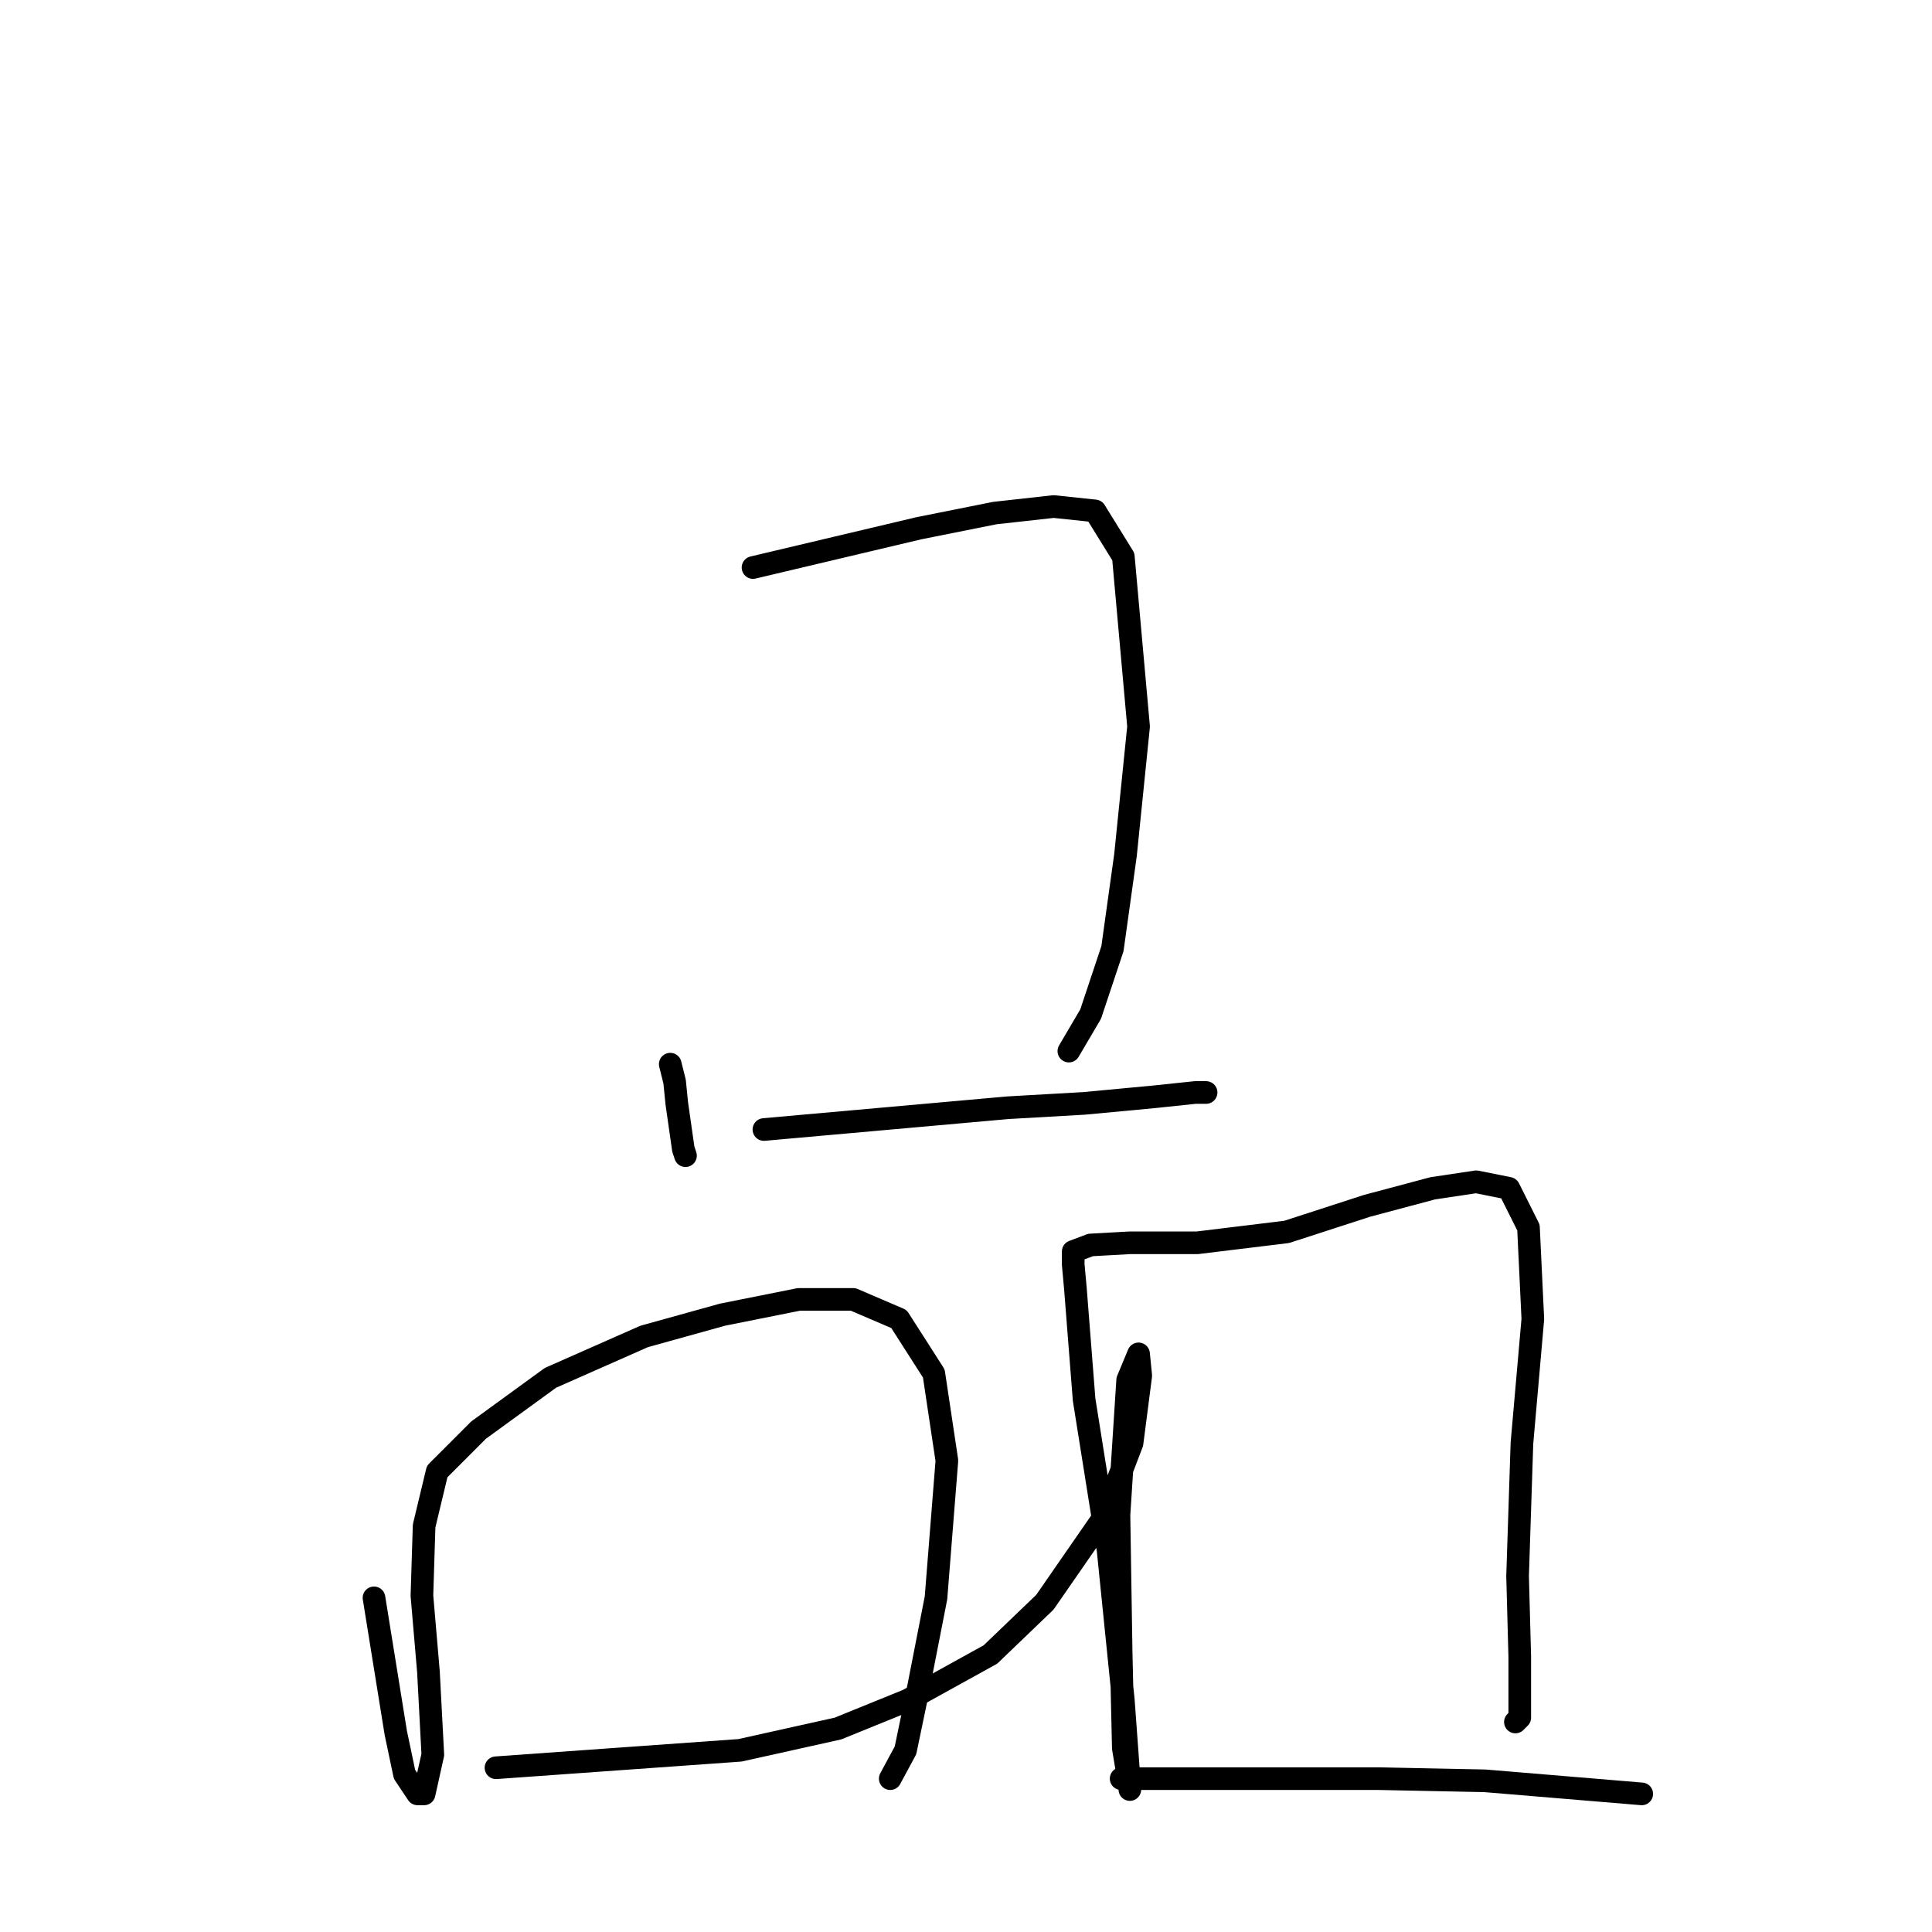 <?xml version="1.0" standalone="no"?>
    <svg width="256" height="256" xmlns="http://www.w3.org/2000/svg" version="1.1">
    <polyline stroke="black" stroke-width="3" stroke-linecap="round" fill="transparent" stroke-linejoin="round" points="88.811 141.008 89.099 142.163 89.388 143.317 89.677 146.204 90.543 152.265 90.831 153.131 90.831 153.131 " />
        <polyline stroke="black" stroke-width="3" stroke-linecap="round" fill="transparent" stroke-linejoin="round" points="99.779 75.201 110.747 72.603 121.715 70.006 131.817 67.985 139.61 67.119 145.094 67.697 148.846 73.758 150.866 96.271 149.134 113.3 147.403 125.711 144.516 134.37 141.63 139.277 141.63 139.277 " />
        <polyline stroke="black" stroke-width="3" stroke-linecap="round" fill="transparent" stroke-linejoin="round" points="101.222 149.667 117.385 148.224 133.548 146.781 143.65 146.204 152.887 145.338 158.37 144.761 159.814 144.761 159.814 144.761 " />
        <polyline stroke="black" stroke-width="3" stroke-linecap="round" fill="transparent" stroke-linejoin="round" points="49.557 211.723 51 220.67 52.444 229.618 53.598 235.102 55.33 237.699 56.196 237.699 57.35 232.504 56.773 221.536 55.907 211.434 56.196 202.198 57.928 194.982 63.411 189.498 72.936 182.571 85.347 177.087 95.738 174.201 105.84 172.18 113.056 172.18 119.117 174.778 123.735 181.994 125.467 193.539 124.024 211.723 121.426 225 119.983 231.927 117.962 235.679 117.962 235.679 " />
        <polyline stroke="black" stroke-width="3" stroke-linecap="round" fill="transparent" stroke-linejoin="round" points="65.72 234.236 81.884 233.081 98.047 231.927 111.035 229.04 120.271 225.288 131.239 219.227 138.455 212.3 146.248 201.043 150 191.23 151.155 182.282 150.866 179.396 149.423 182.86 148.268 200.755 148.557 218.938 148.846 231.638 149.712 236.833 149.712 237.122 148.846 225.288 146.825 205.373 143.65 185.457 142.496 170.737 142.207 167.562 142.207 165.831 144.516 164.965 149.712 164.676 158.659 164.676 170.493 163.233 181.172 159.769 189.831 157.46 195.604 156.594 199.933 157.46 202.531 162.656 203.108 174.778 201.665 191.23 201.088 208.836 201.376 219.516 201.376 227.597 200.799 228.174 200.799 228.174 " />
        <polyline stroke="black" stroke-width="3" stroke-linecap="round" fill="transparent" stroke-linejoin="round" points="148.557 235.679 165.586 235.679 182.615 235.679 196.758 235.967 207.149 236.833 217.539 237.699 217.539 237.699 " />
        </svg>